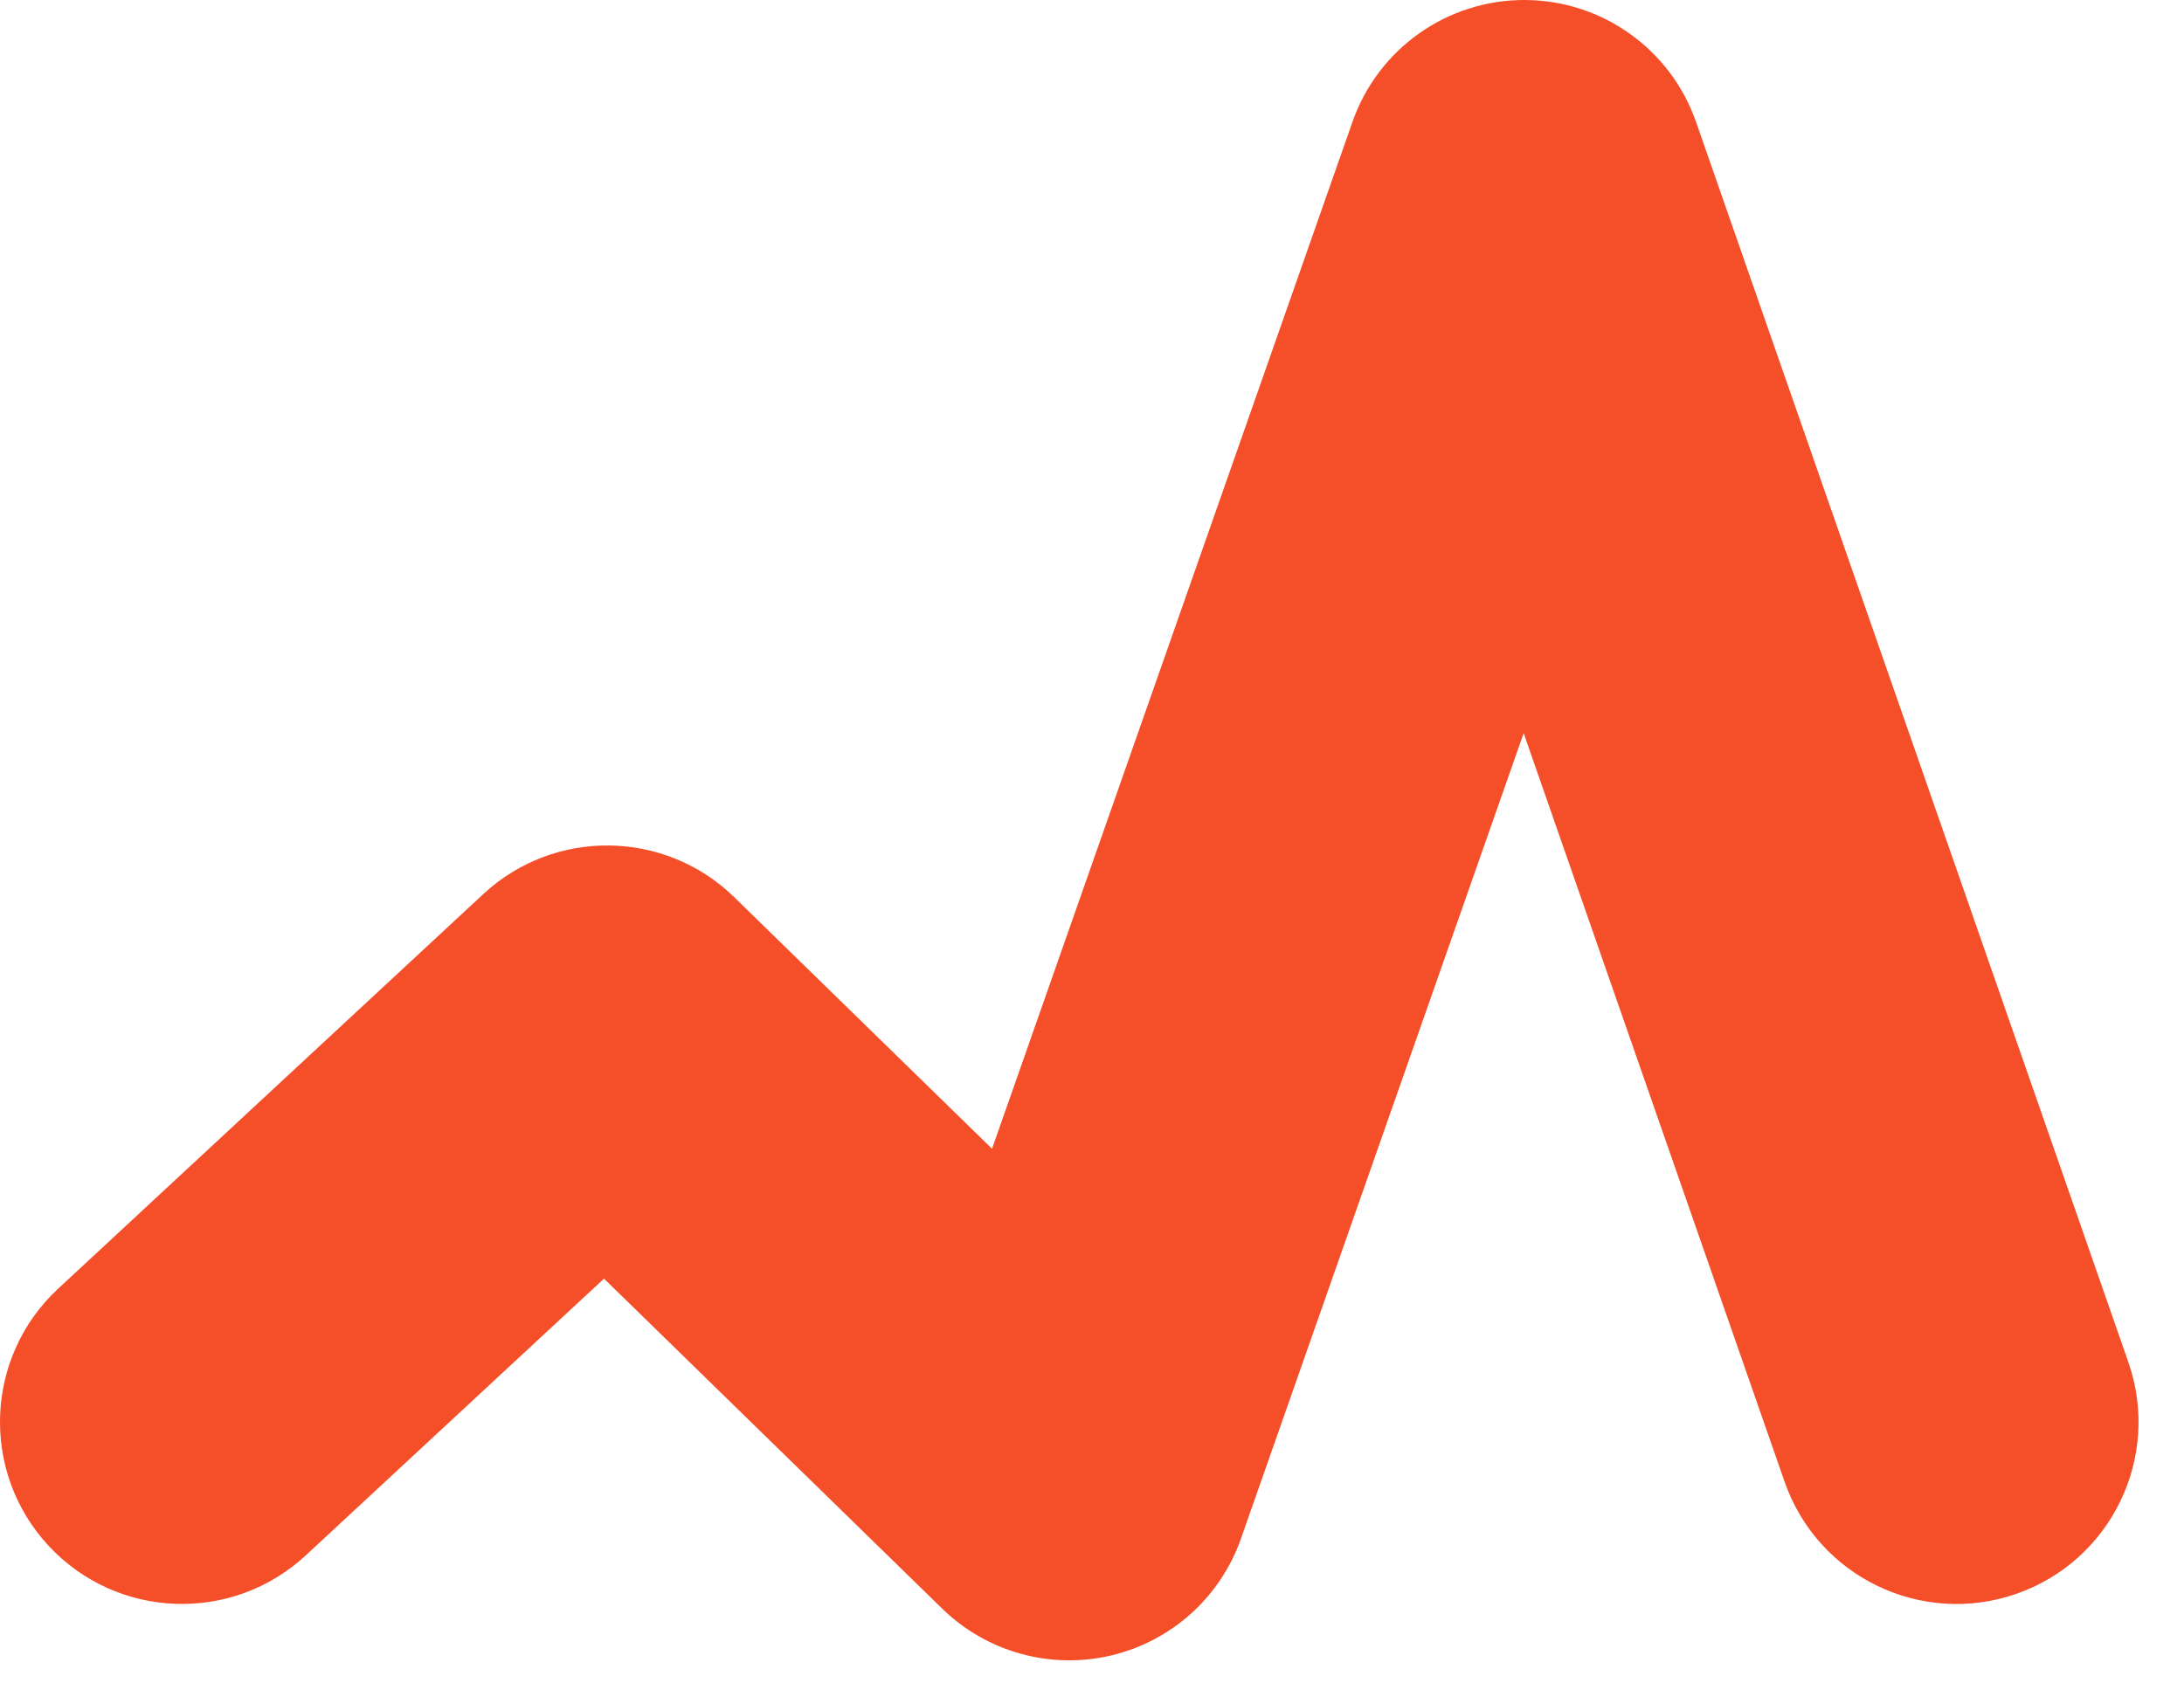 <svg width="48" height="37" viewBox="0 0 48 37" fill="none" xmlns="http://www.w3.org/2000/svg">
<path fill-rule="evenodd" clip-rule="evenodd" d="M33.504 2.29225e-06C35.205 0.002 36.718 1.078 37.277 2.684L46.777 29.945C47.504 32.031 46.402 34.311 44.316 35.038C42.23 35.765 39.95 34.663 39.223 32.577L33.487 16.118L27.274 33.824C26.822 35.114 25.743 36.083 24.412 36.395C23.081 36.706 21.684 36.317 20.706 35.362L13.275 28.109L6.721 34.192C5.102 35.695 2.571 35.601 1.068 33.982C-0.435 32.363 -0.34 29.832 1.279 28.329L10.622 19.655C12.185 18.204 14.612 18.235 16.138 19.724L21.803 25.254L29.726 2.676C30.288 1.071 31.804 -0.002 33.504 2.29225e-06Z" fill="#F54F29"/>
</svg>
